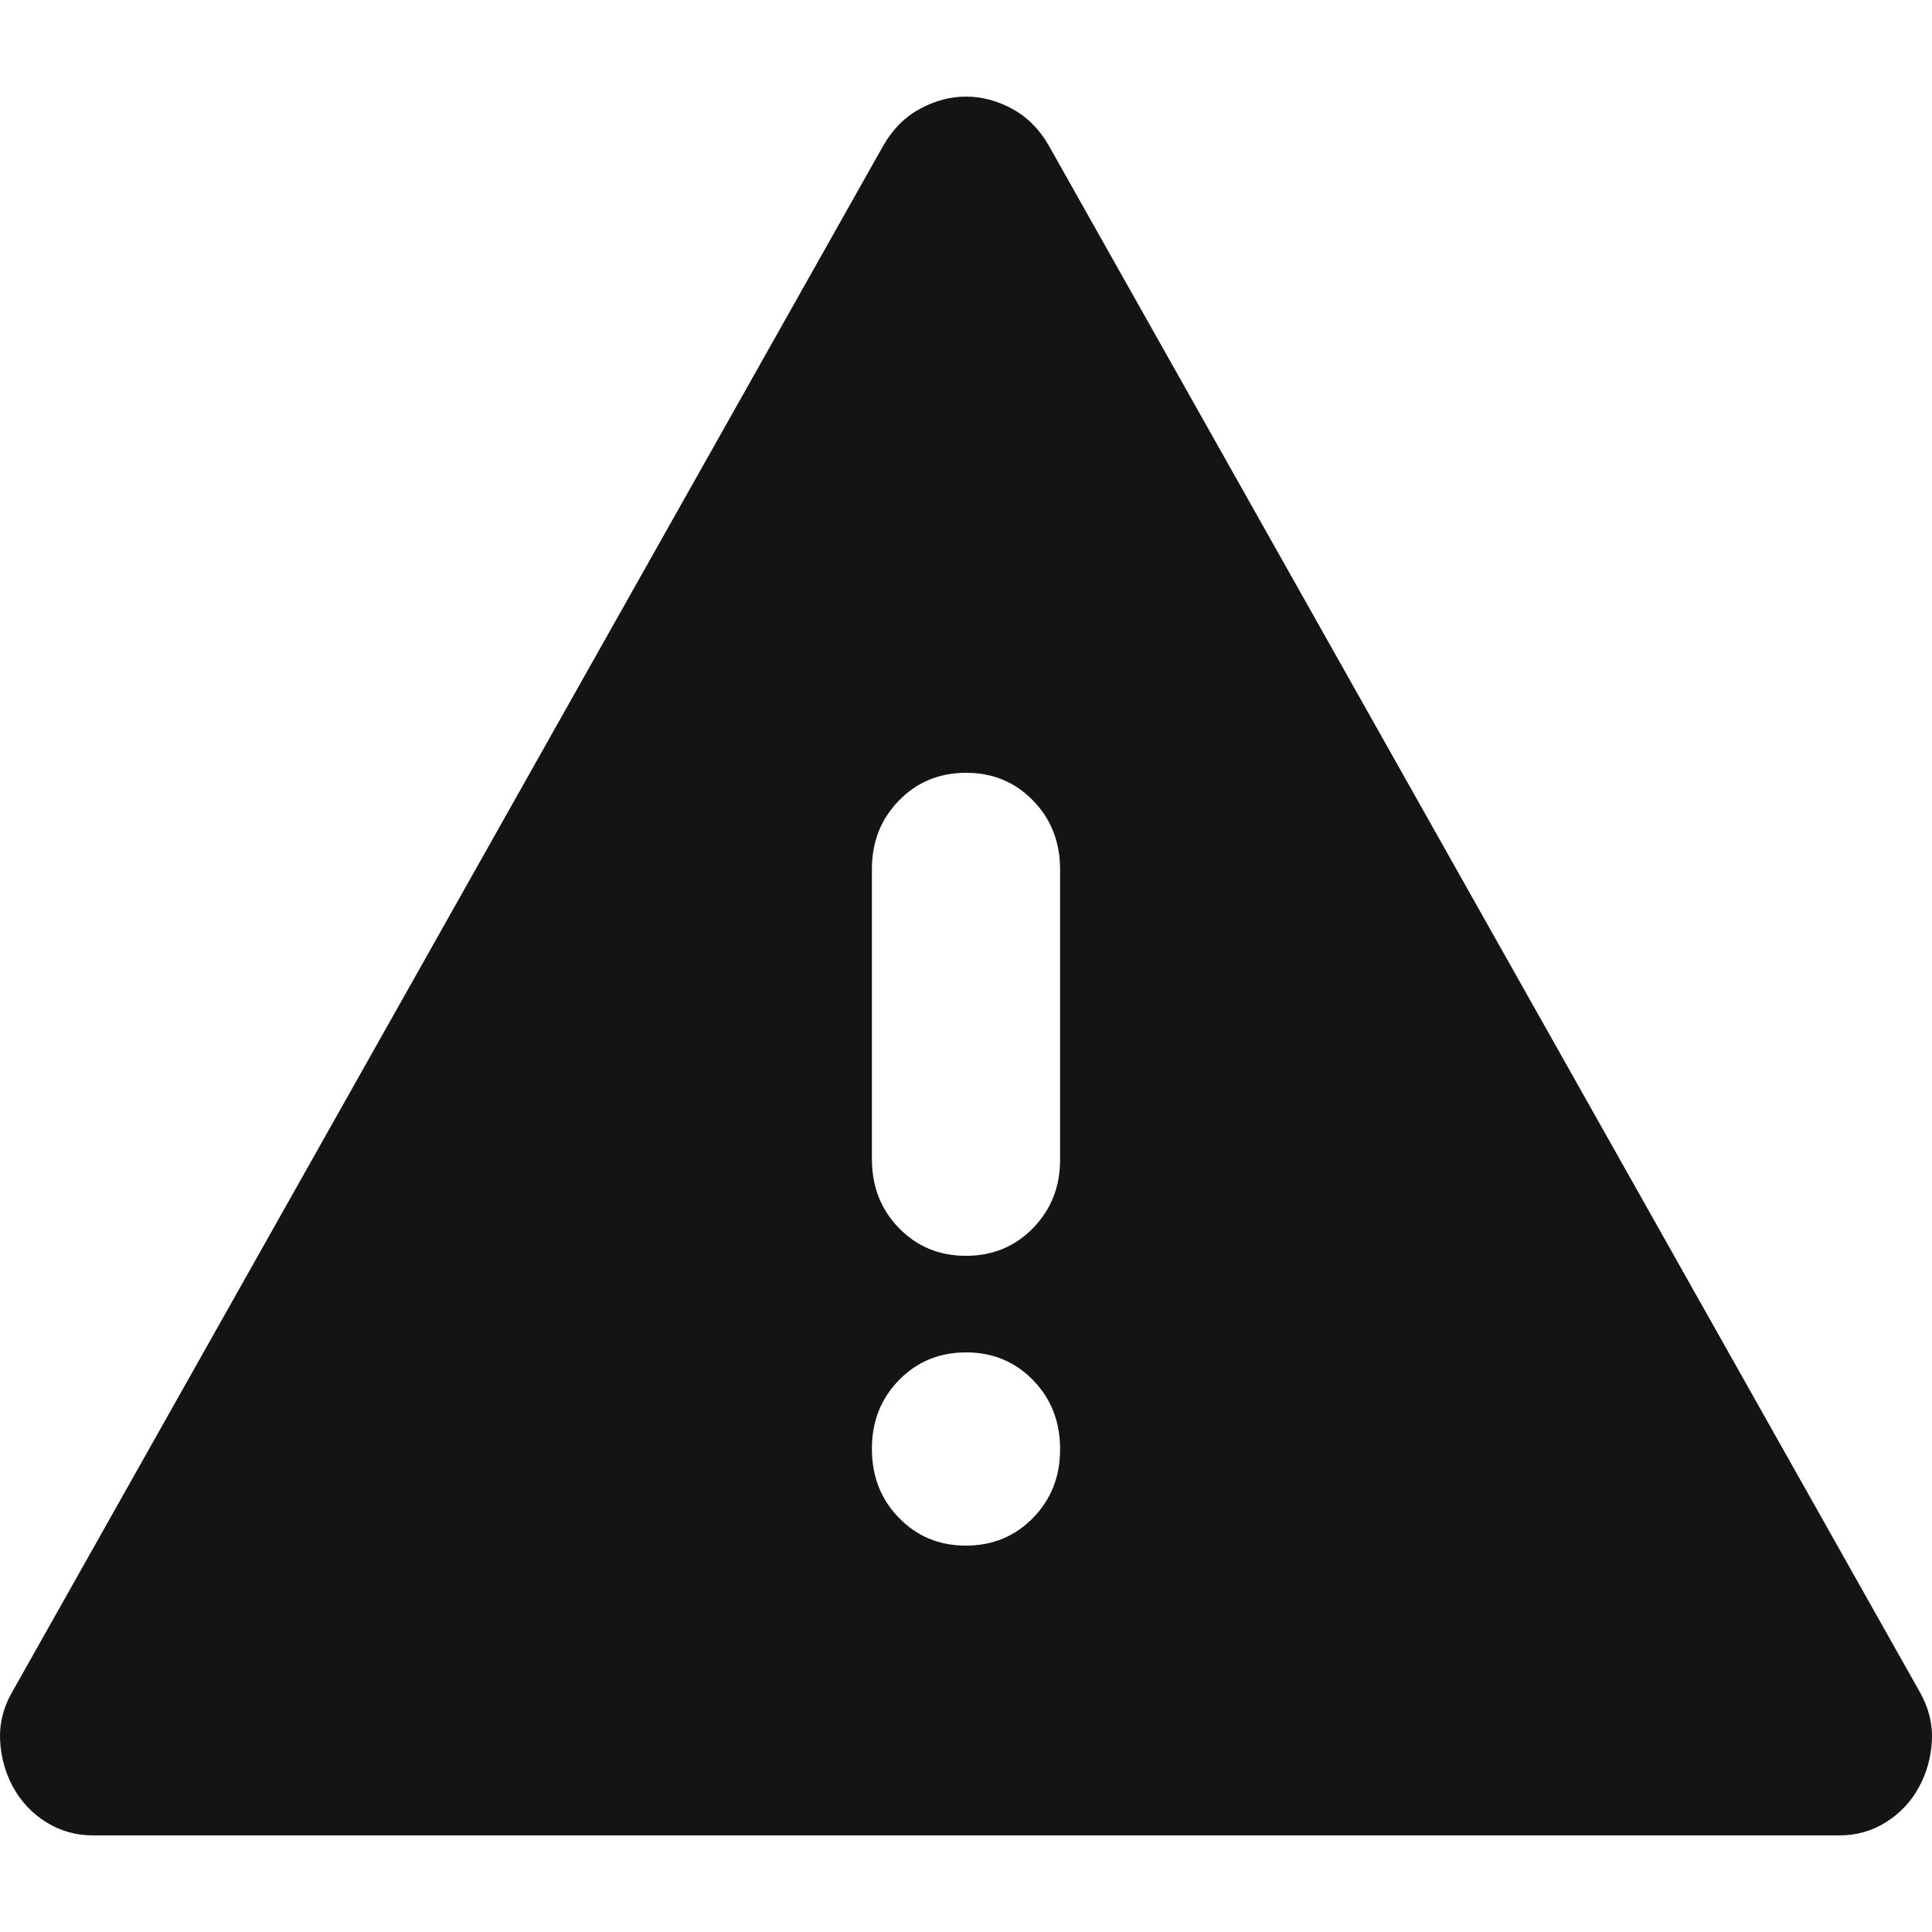 <svg width="20" height="20" viewBox="0 0 20 20" fill="none" xmlns="http://www.w3.org/2000/svg">
<path d="M0.964 19C0.785 19 0.623 18.954 0.476 18.862C0.33 18.77 0.217 18.649 0.135 18.5C0.054 18.35 0.009 18.187 0.001 18.012C-0.007 17.837 0.037 17.666 0.135 17.5L9.148 1.5C9.245 1.333 9.371 1.208 9.526 1.125C9.68 1.042 9.838 1 10 1C10.162 1 10.321 1.042 10.476 1.125C10.63 1.208 10.756 1.333 10.853 1.5L19.865 17.5C19.962 17.667 20.007 17.838 19.999 18.013C19.991 18.188 19.947 18.351 19.865 18.5C19.784 18.65 19.67 18.771 19.524 18.863C19.378 18.955 19.215 19.001 19.037 19H0.964ZM10 16C10.276 16 10.508 15.904 10.695 15.712C10.882 15.52 10.975 15.283 10.974 15C10.974 14.717 10.881 14.479 10.694 14.287C10.507 14.095 10.275 13.999 10 14C9.724 14 9.492 14.096 9.305 14.288C9.118 14.48 9.025 14.717 9.026 15C9.026 15.283 9.119 15.521 9.306 15.713C9.493 15.905 9.725 16.001 10 16ZM10 13C10.276 13 10.508 12.904 10.695 12.712C10.882 12.52 10.975 12.283 10.974 12V9C10.974 8.717 10.881 8.479 10.694 8.287C10.507 8.095 10.275 7.999 10 8C9.724 8 9.492 8.096 9.305 8.288C9.118 8.48 9.025 8.717 9.026 9V12C9.026 12.283 9.119 12.521 9.306 12.713C9.493 12.905 9.725 13.001 10 13Z" fill="#141414"/>
</svg>
